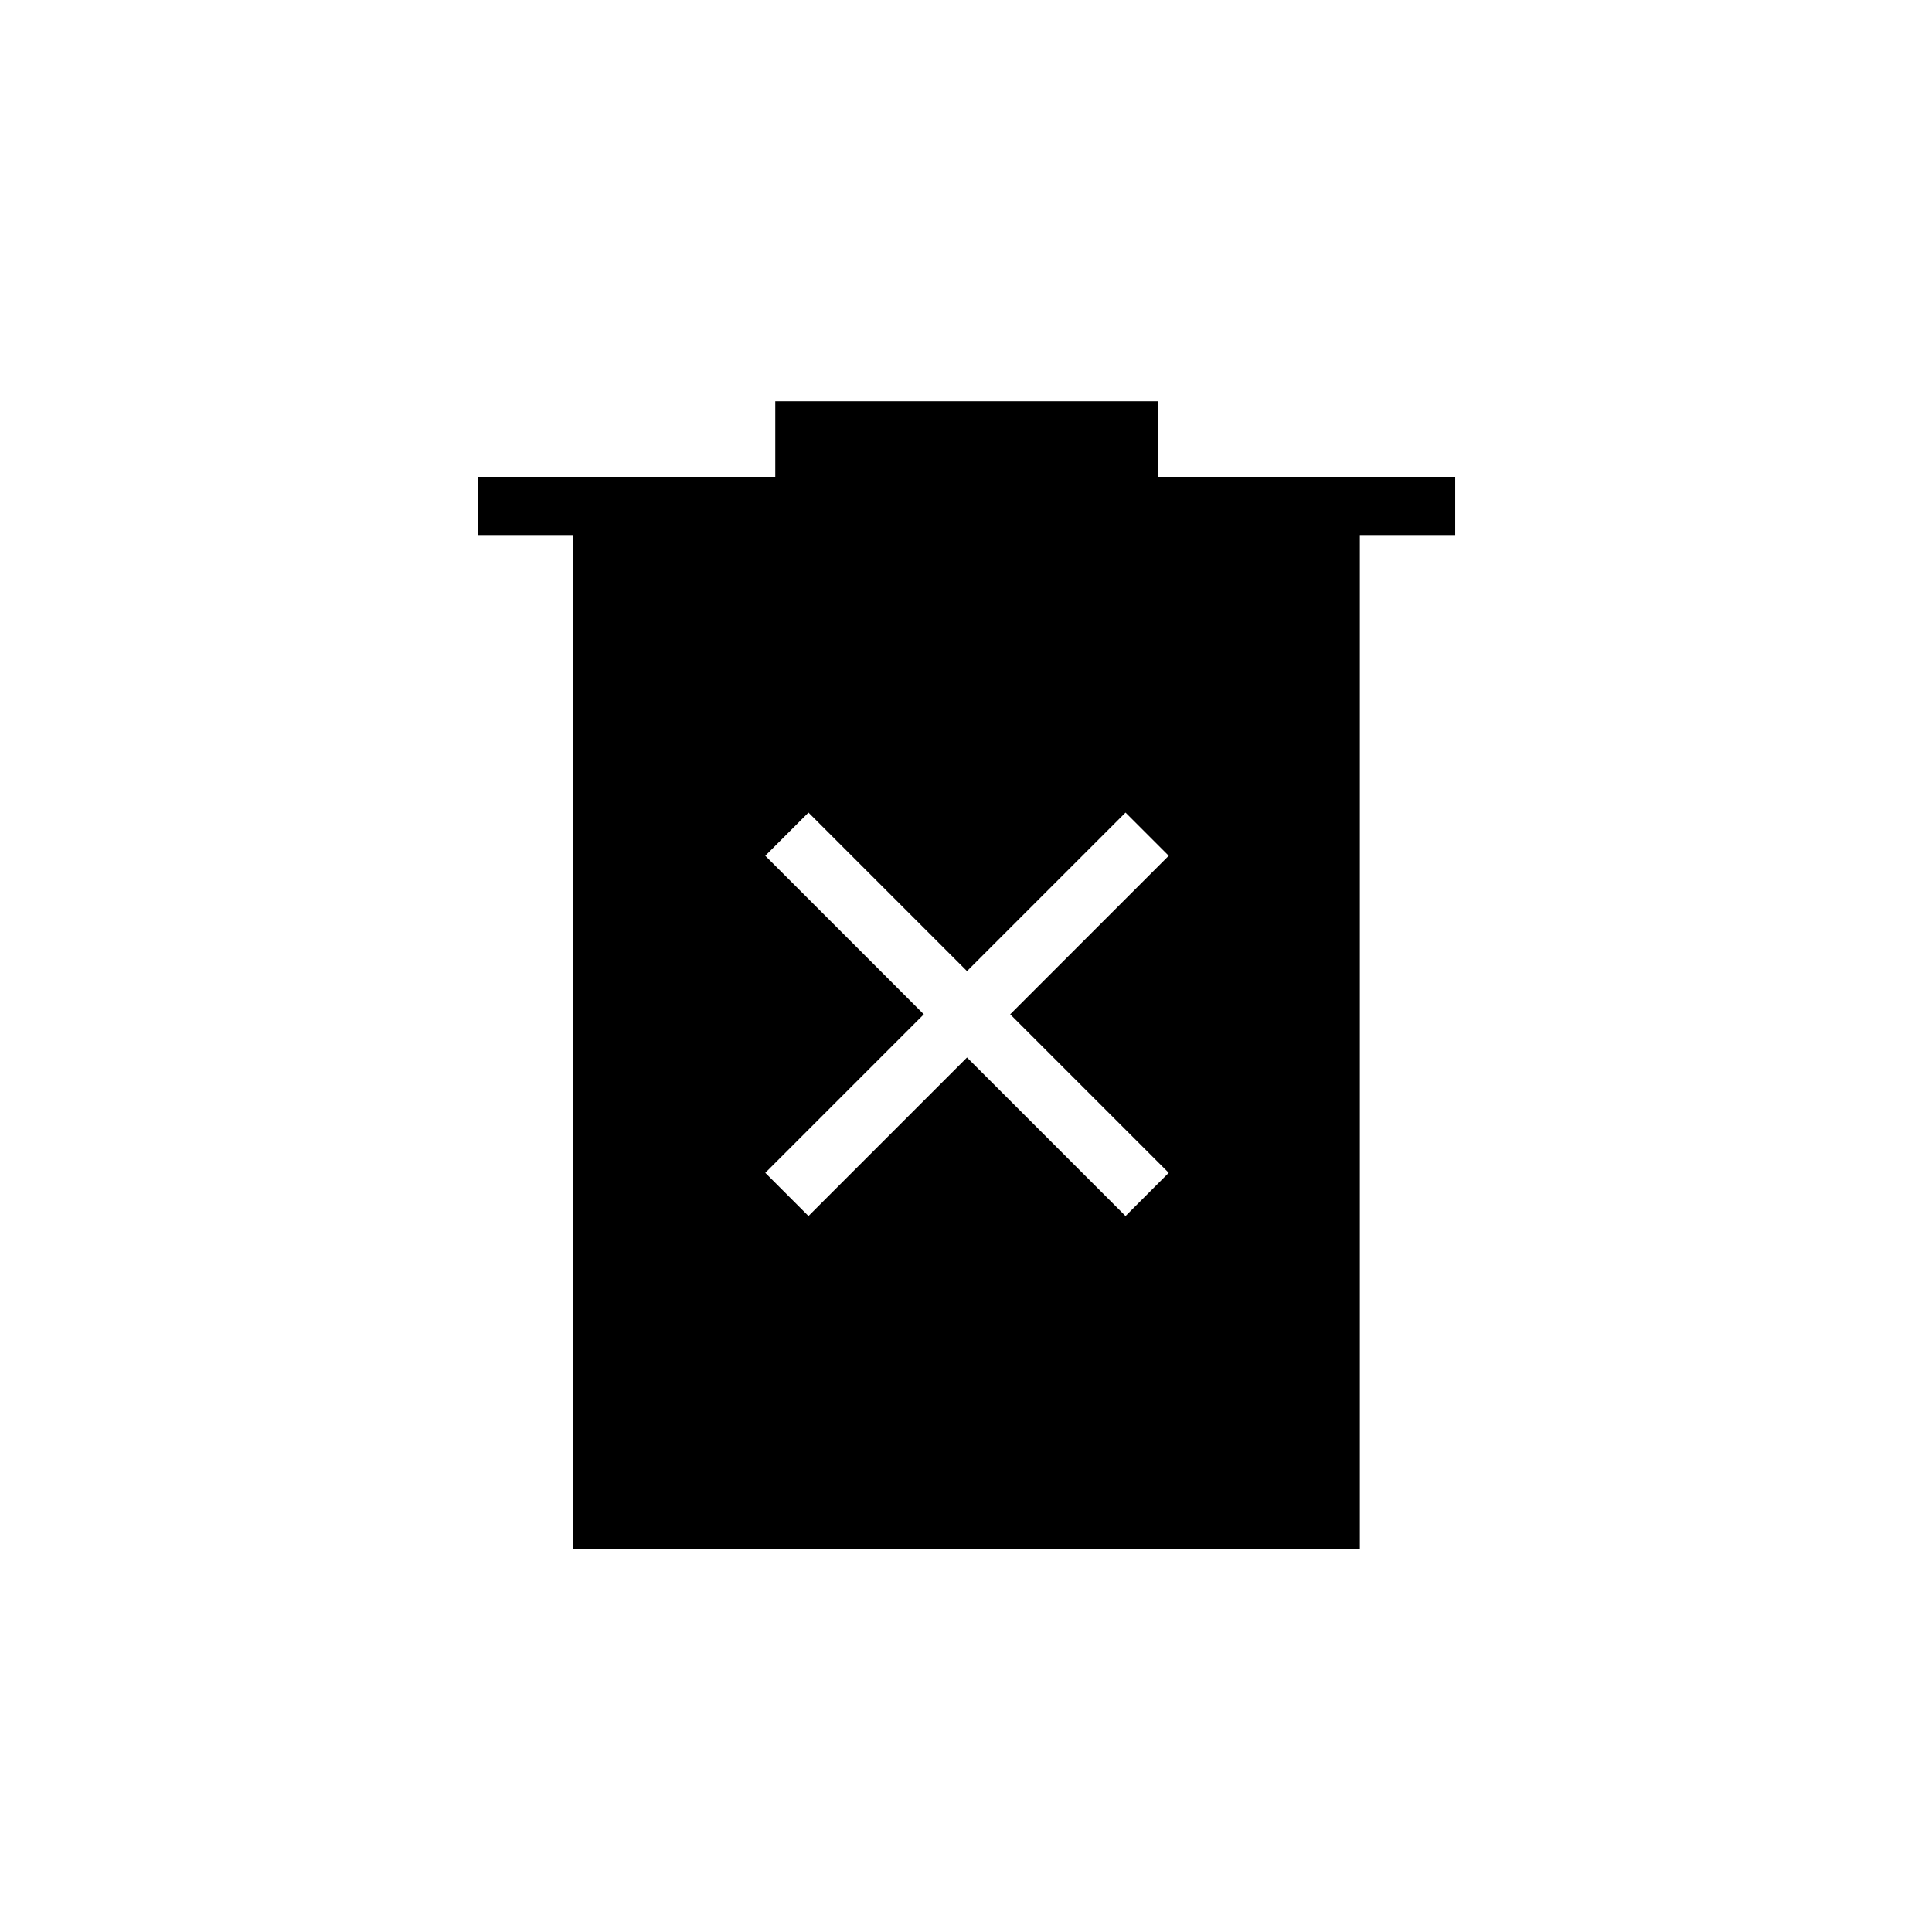 <svg xmlns="http://www.w3.org/2000/svg" height="20" viewBox="0 -960 960 960" width="20"><path d="m401.73-355.77 78.77-78.77 78.77 78.77 21.46-21.46L501.96-456l78.77-78.77-21.46-21.46-78.77 78.77-78.77-78.77-21.46 21.46L459.04-456l-78.77 78.77 21.46 21.46ZM284.92-190.15v-504h-47.38v-28.93h147.69v-37.54h190.15v37.54h147.7v28.93h-47.39v504H284.92Z"/></svg>